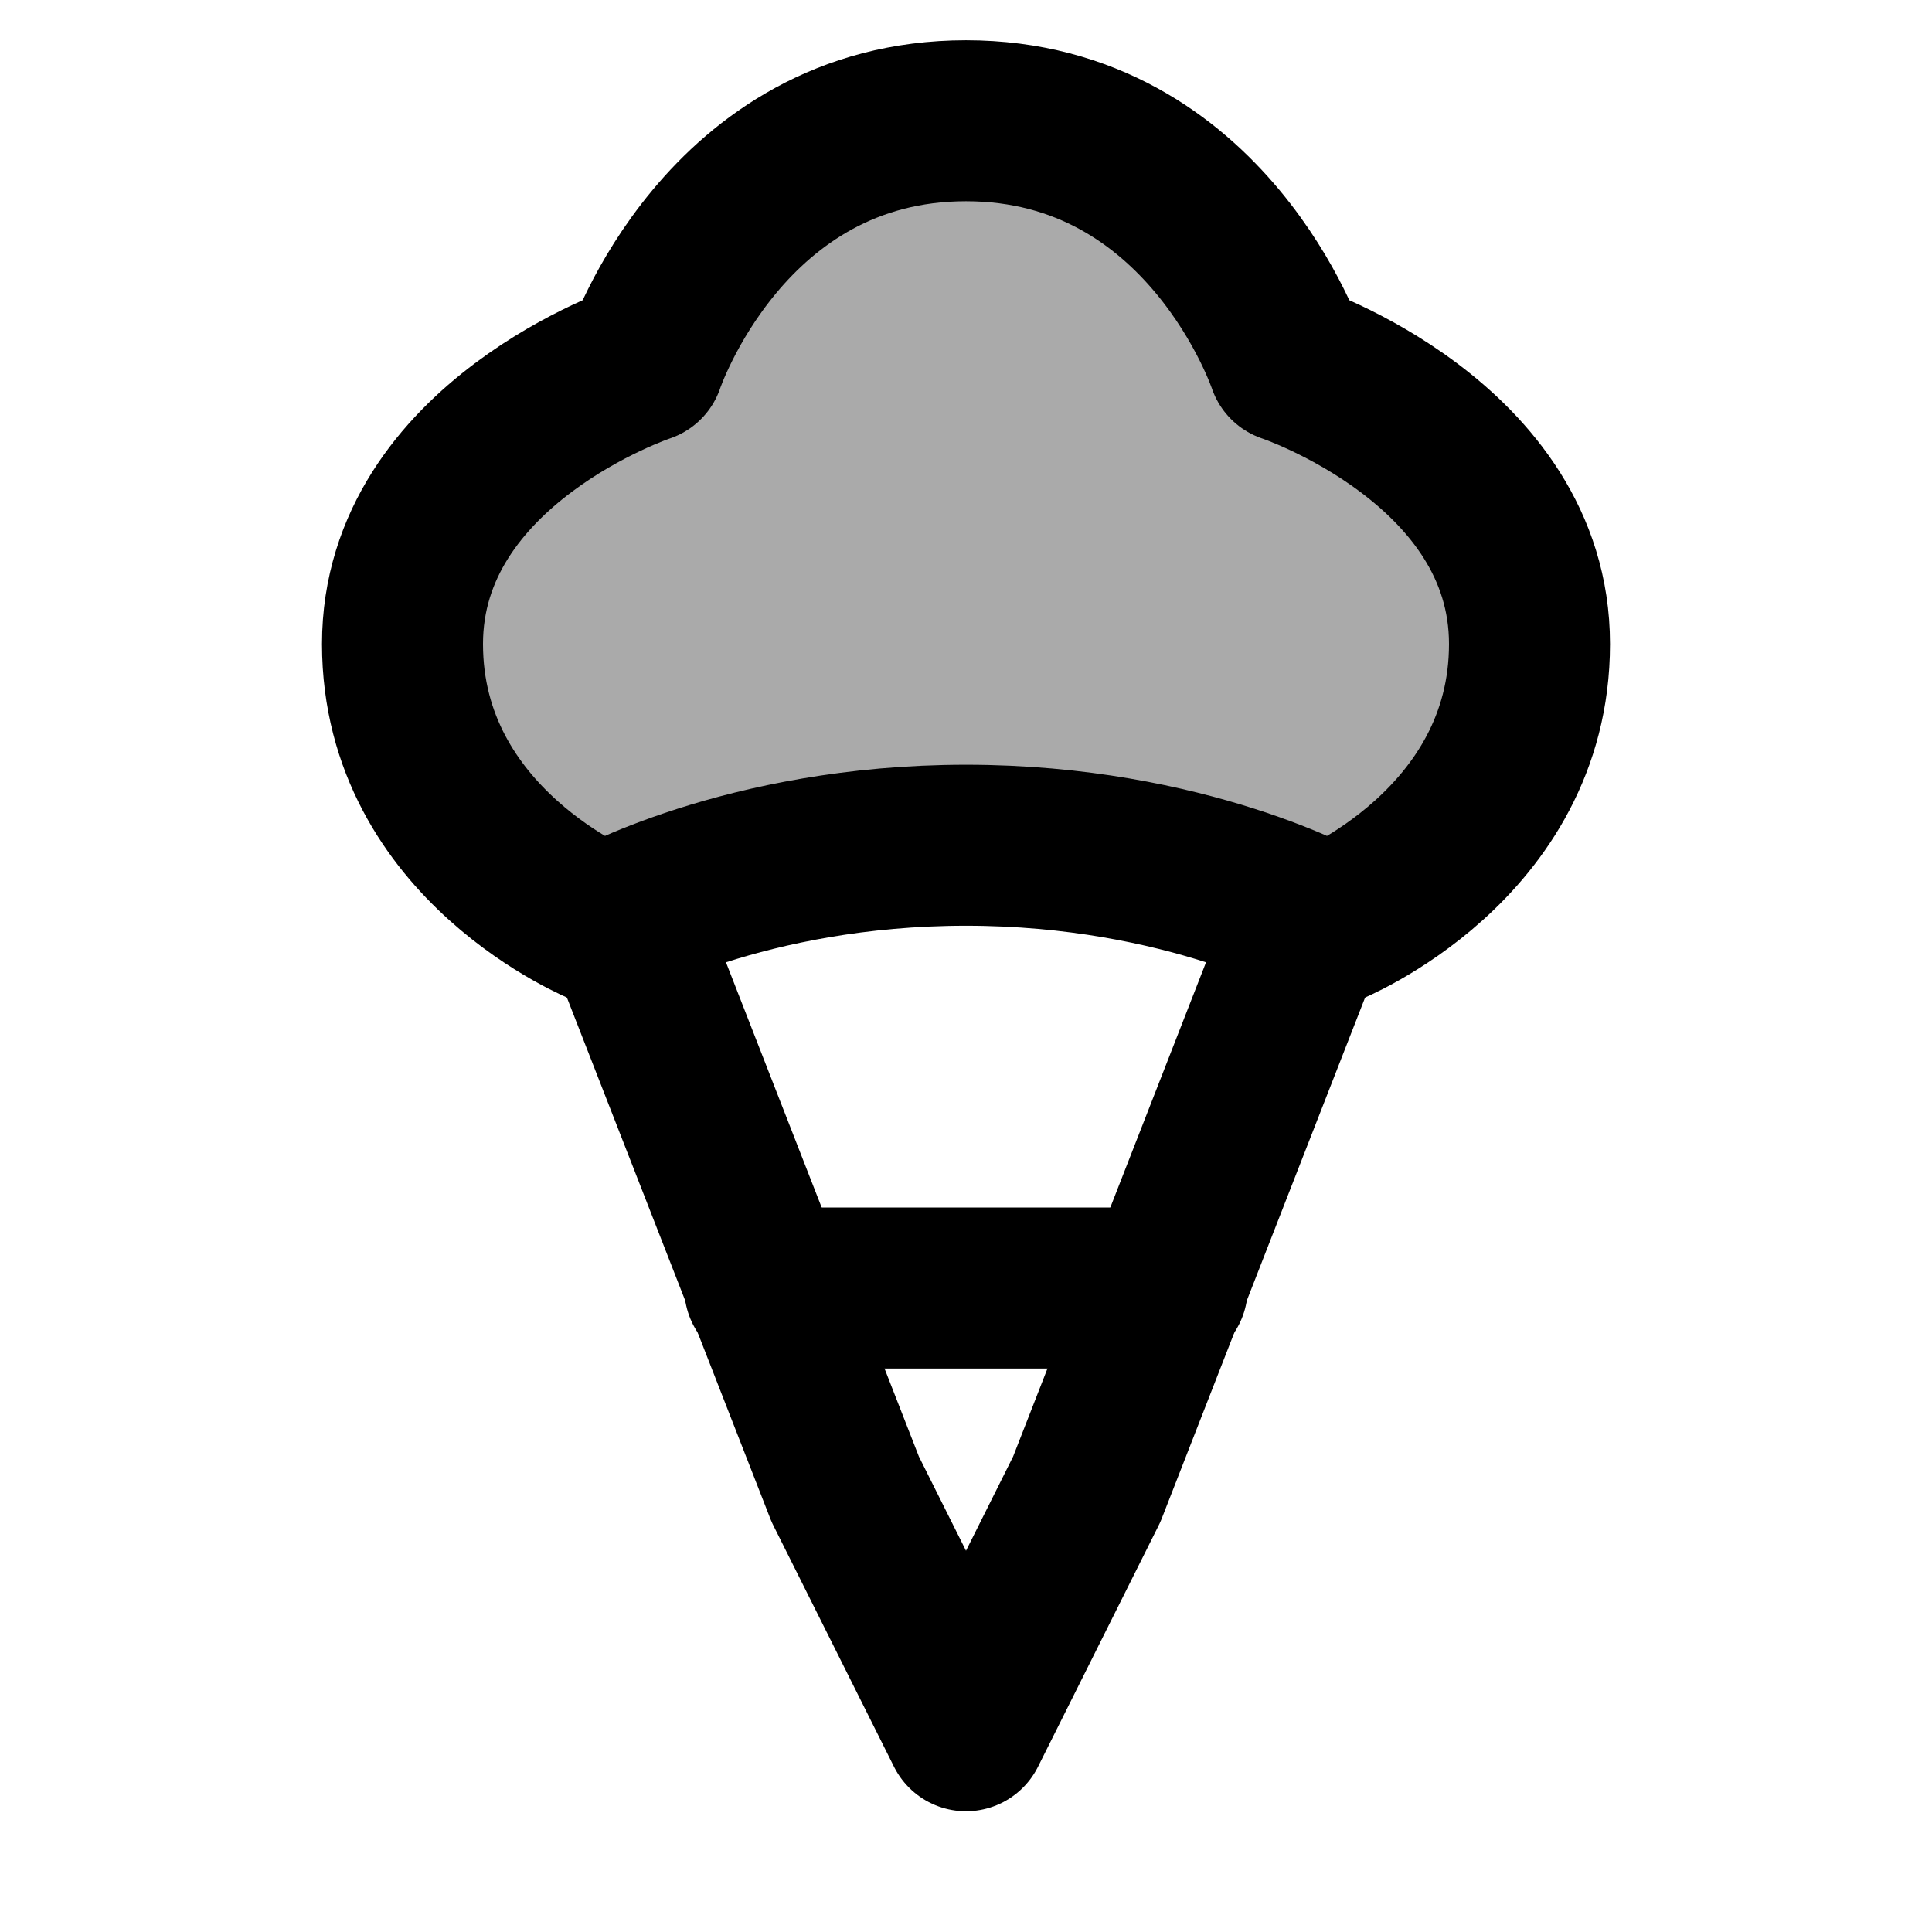 <svg width="48" height="48" viewBox="0 0 48 48" fill="none" xmlns="http://www.w3.org/2000/svg">
<path d="M15.34 22.5L21 37L24 43L27 37L32.66 22.5" stroke="black" stroke-width="4" stroke-linecap="round" stroke-linejoin="round"/>
<path d="M19 32H29" stroke="black" stroke-width="4" stroke-linecap="round"/>
<path d="M24 3C18 3 16 9 16 9C16 9 10 11 10 16C10 21 15 23 15 23C15 23 18.5 21 24 21C29.5 21 33 23 33 23C33 23 38 21 38 16C38 11 32 9 32 9C32 9 30 3 24 3Z" fill="#aaa" stroke="black" stroke-width="4" stroke-linecap="round" stroke-linejoin="round"/>
</svg>

